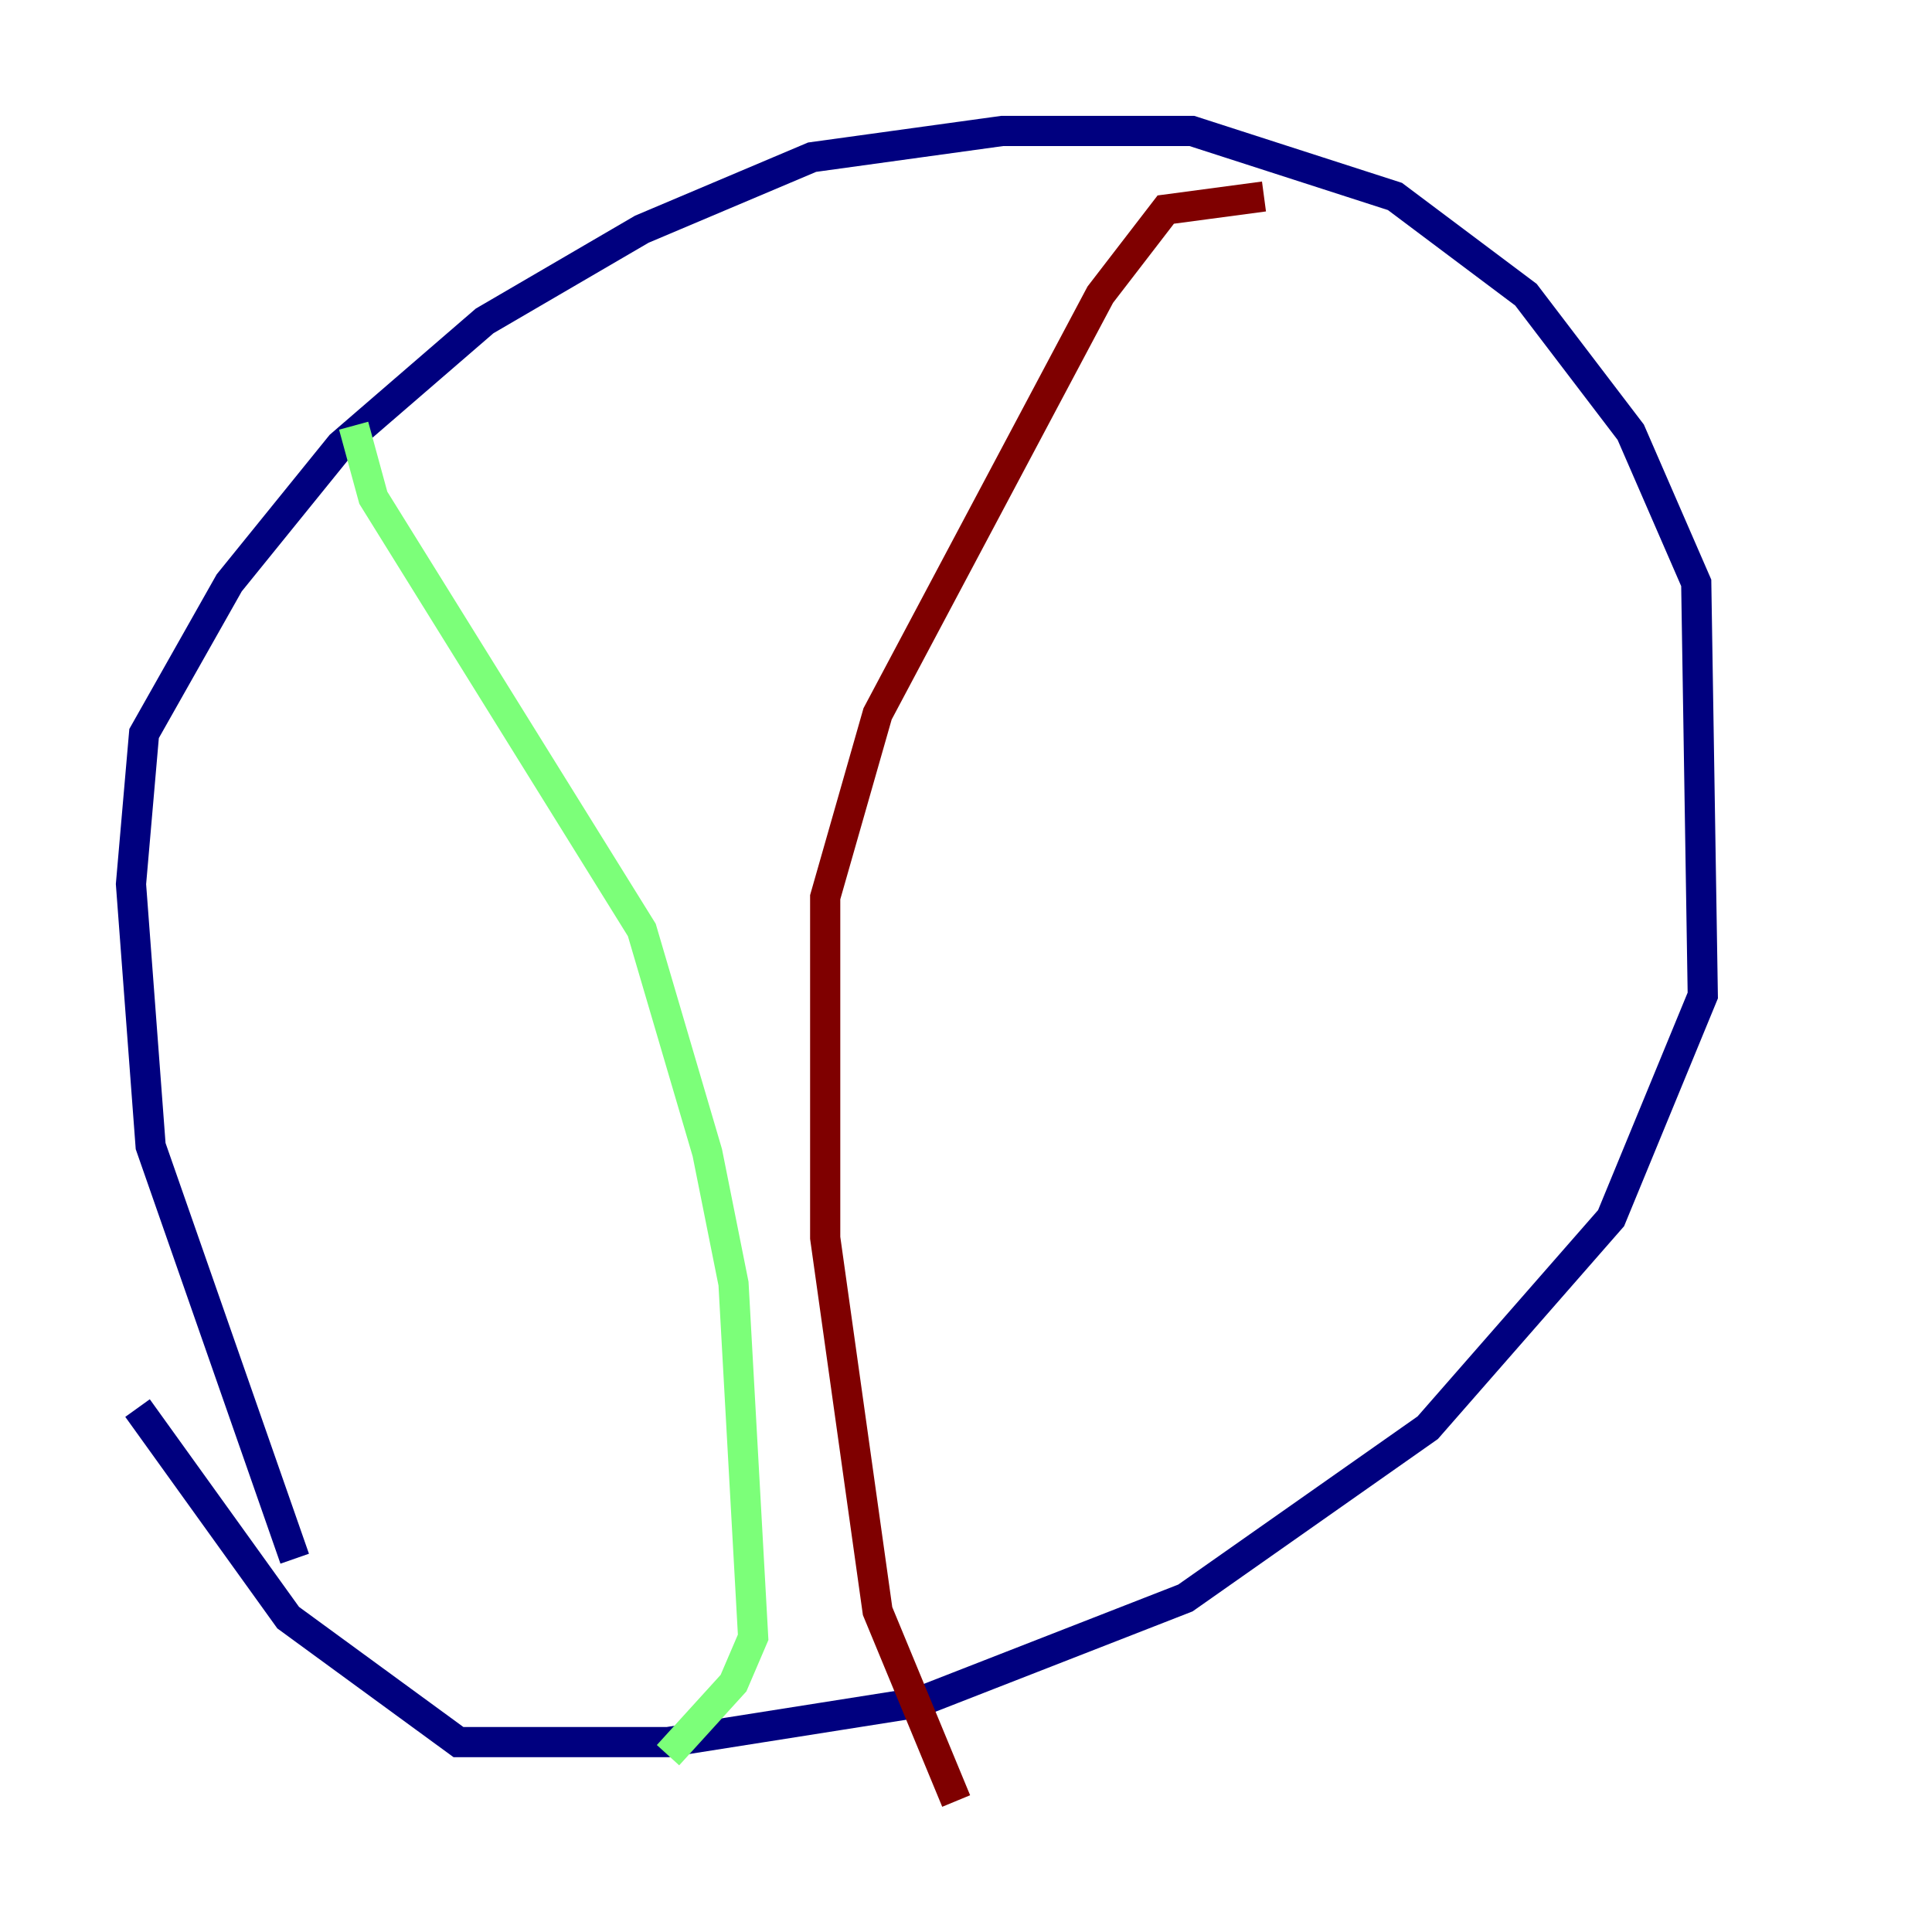 <?xml version="1.0" encoding="utf-8" ?>
<svg baseProfile="tiny" height="128" version="1.2" viewBox="0,0,128,128" width="128" xmlns="http://www.w3.org/2000/svg" xmlns:ev="http://www.w3.org/2001/xml-events" xmlns:xlink="http://www.w3.org/1999/xlink"><defs /><polyline fill="none" points="19.525,103.268 9.98,75.932 8.678,58.576 9.546,48.597 15.186,38.617 22.563,29.505 32.108,21.261 42.522,15.186 53.803,10.414 66.386,8.678 78.969,8.678 92.42,13.017 101.098,19.525 108.041,28.637 112.38,38.617 112.814,65.953 106.739,80.705 94.59,94.59 78.536,105.871 60.746,112.814 44.258,115.417 30.373,115.417 19.091,107.173 9.112,93.288" stroke="#00007f" stroke-width="2" /><polyline fill="none" points="23.43,28.203 24.732,32.976 42.522,61.614 46.861,76.366 48.597,85.044 49.898,108.475 48.597,111.512 44.258,116.285" stroke="#7cff79" stroke-width="2" /><polyline fill="none" points="83.742,13.017 77.234,13.885 72.895,19.525 58.142,47.295 54.671,59.444 54.671,82.007 58.142,106.739 63.349,119.322" stroke="#7f0000" stroke-width="2" /></svg>